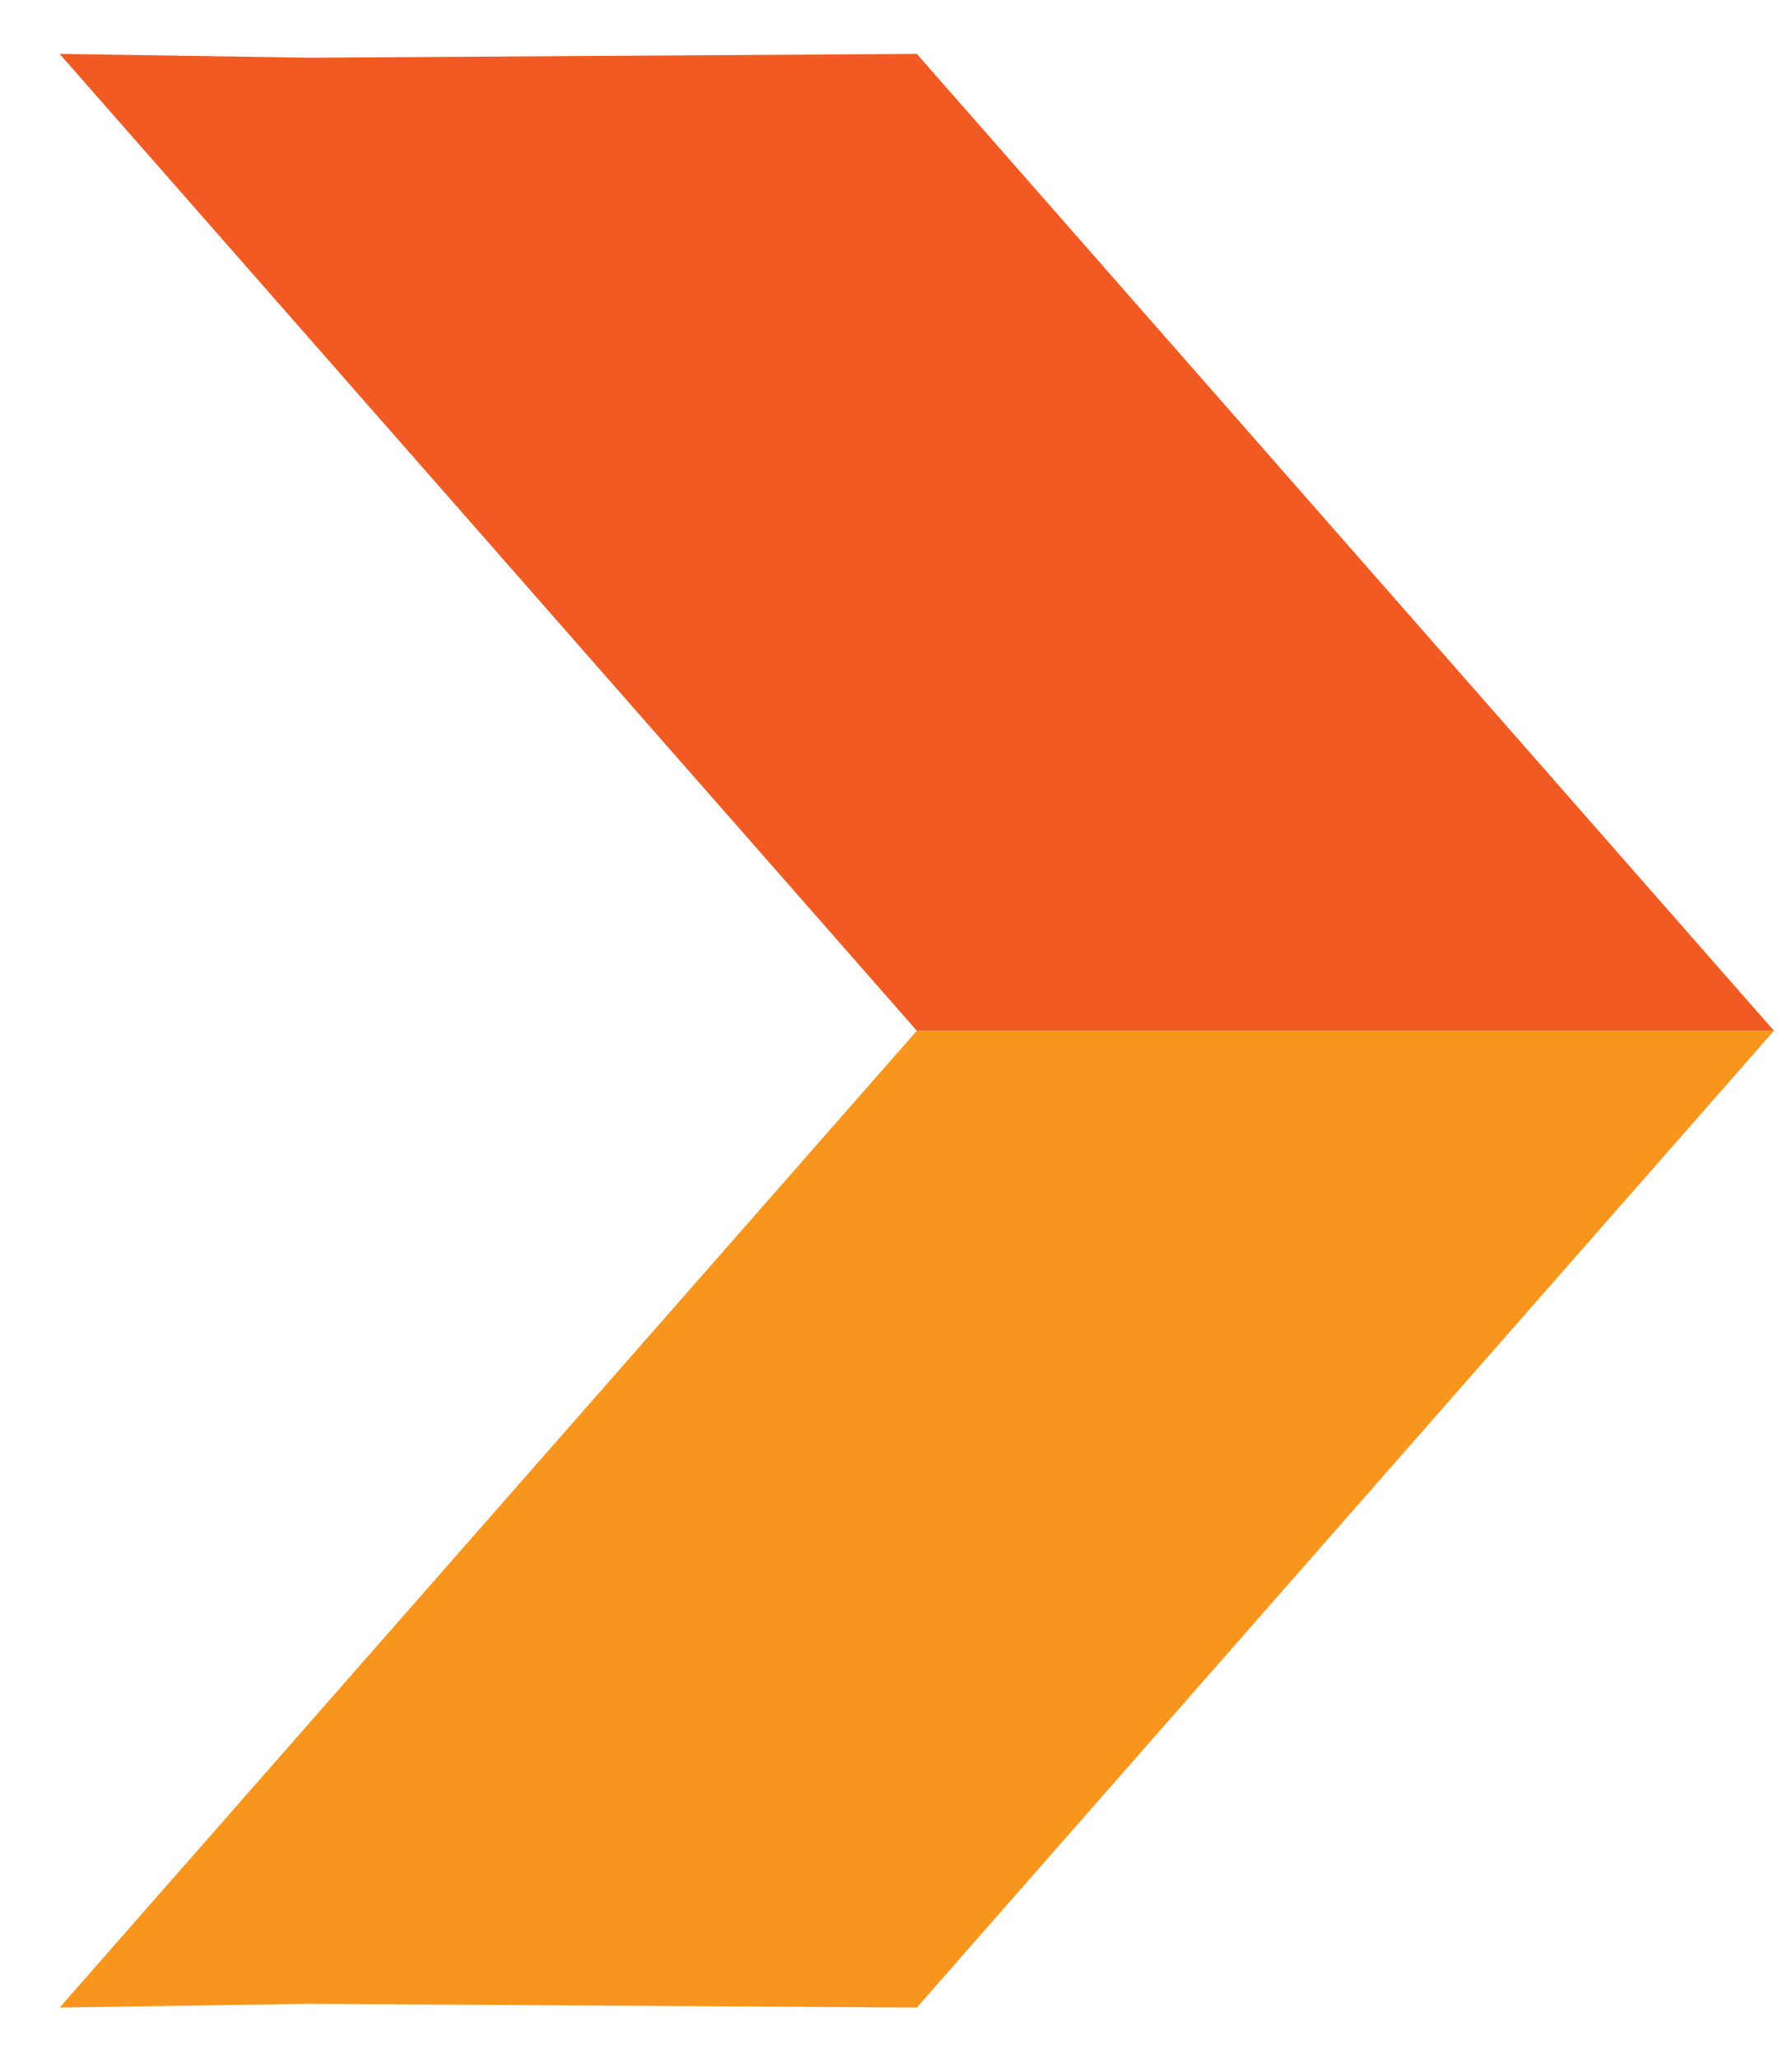 <svg width="27" height="31" viewBox="0 0 27 31" fill="none" xmlns="http://www.w3.org/2000/svg">
<path d="M13.814 30.236L4.661 30.18L0.899 30.236L13.814 15.524H26.728L13.814 30.236Z" fill="#F8951D"/>
<path d="M13.814 0.812L4.661 0.869L0.899 0.812L13.814 15.524H26.728L13.814 0.812Z" fill="#F15A22"/>
</svg>
